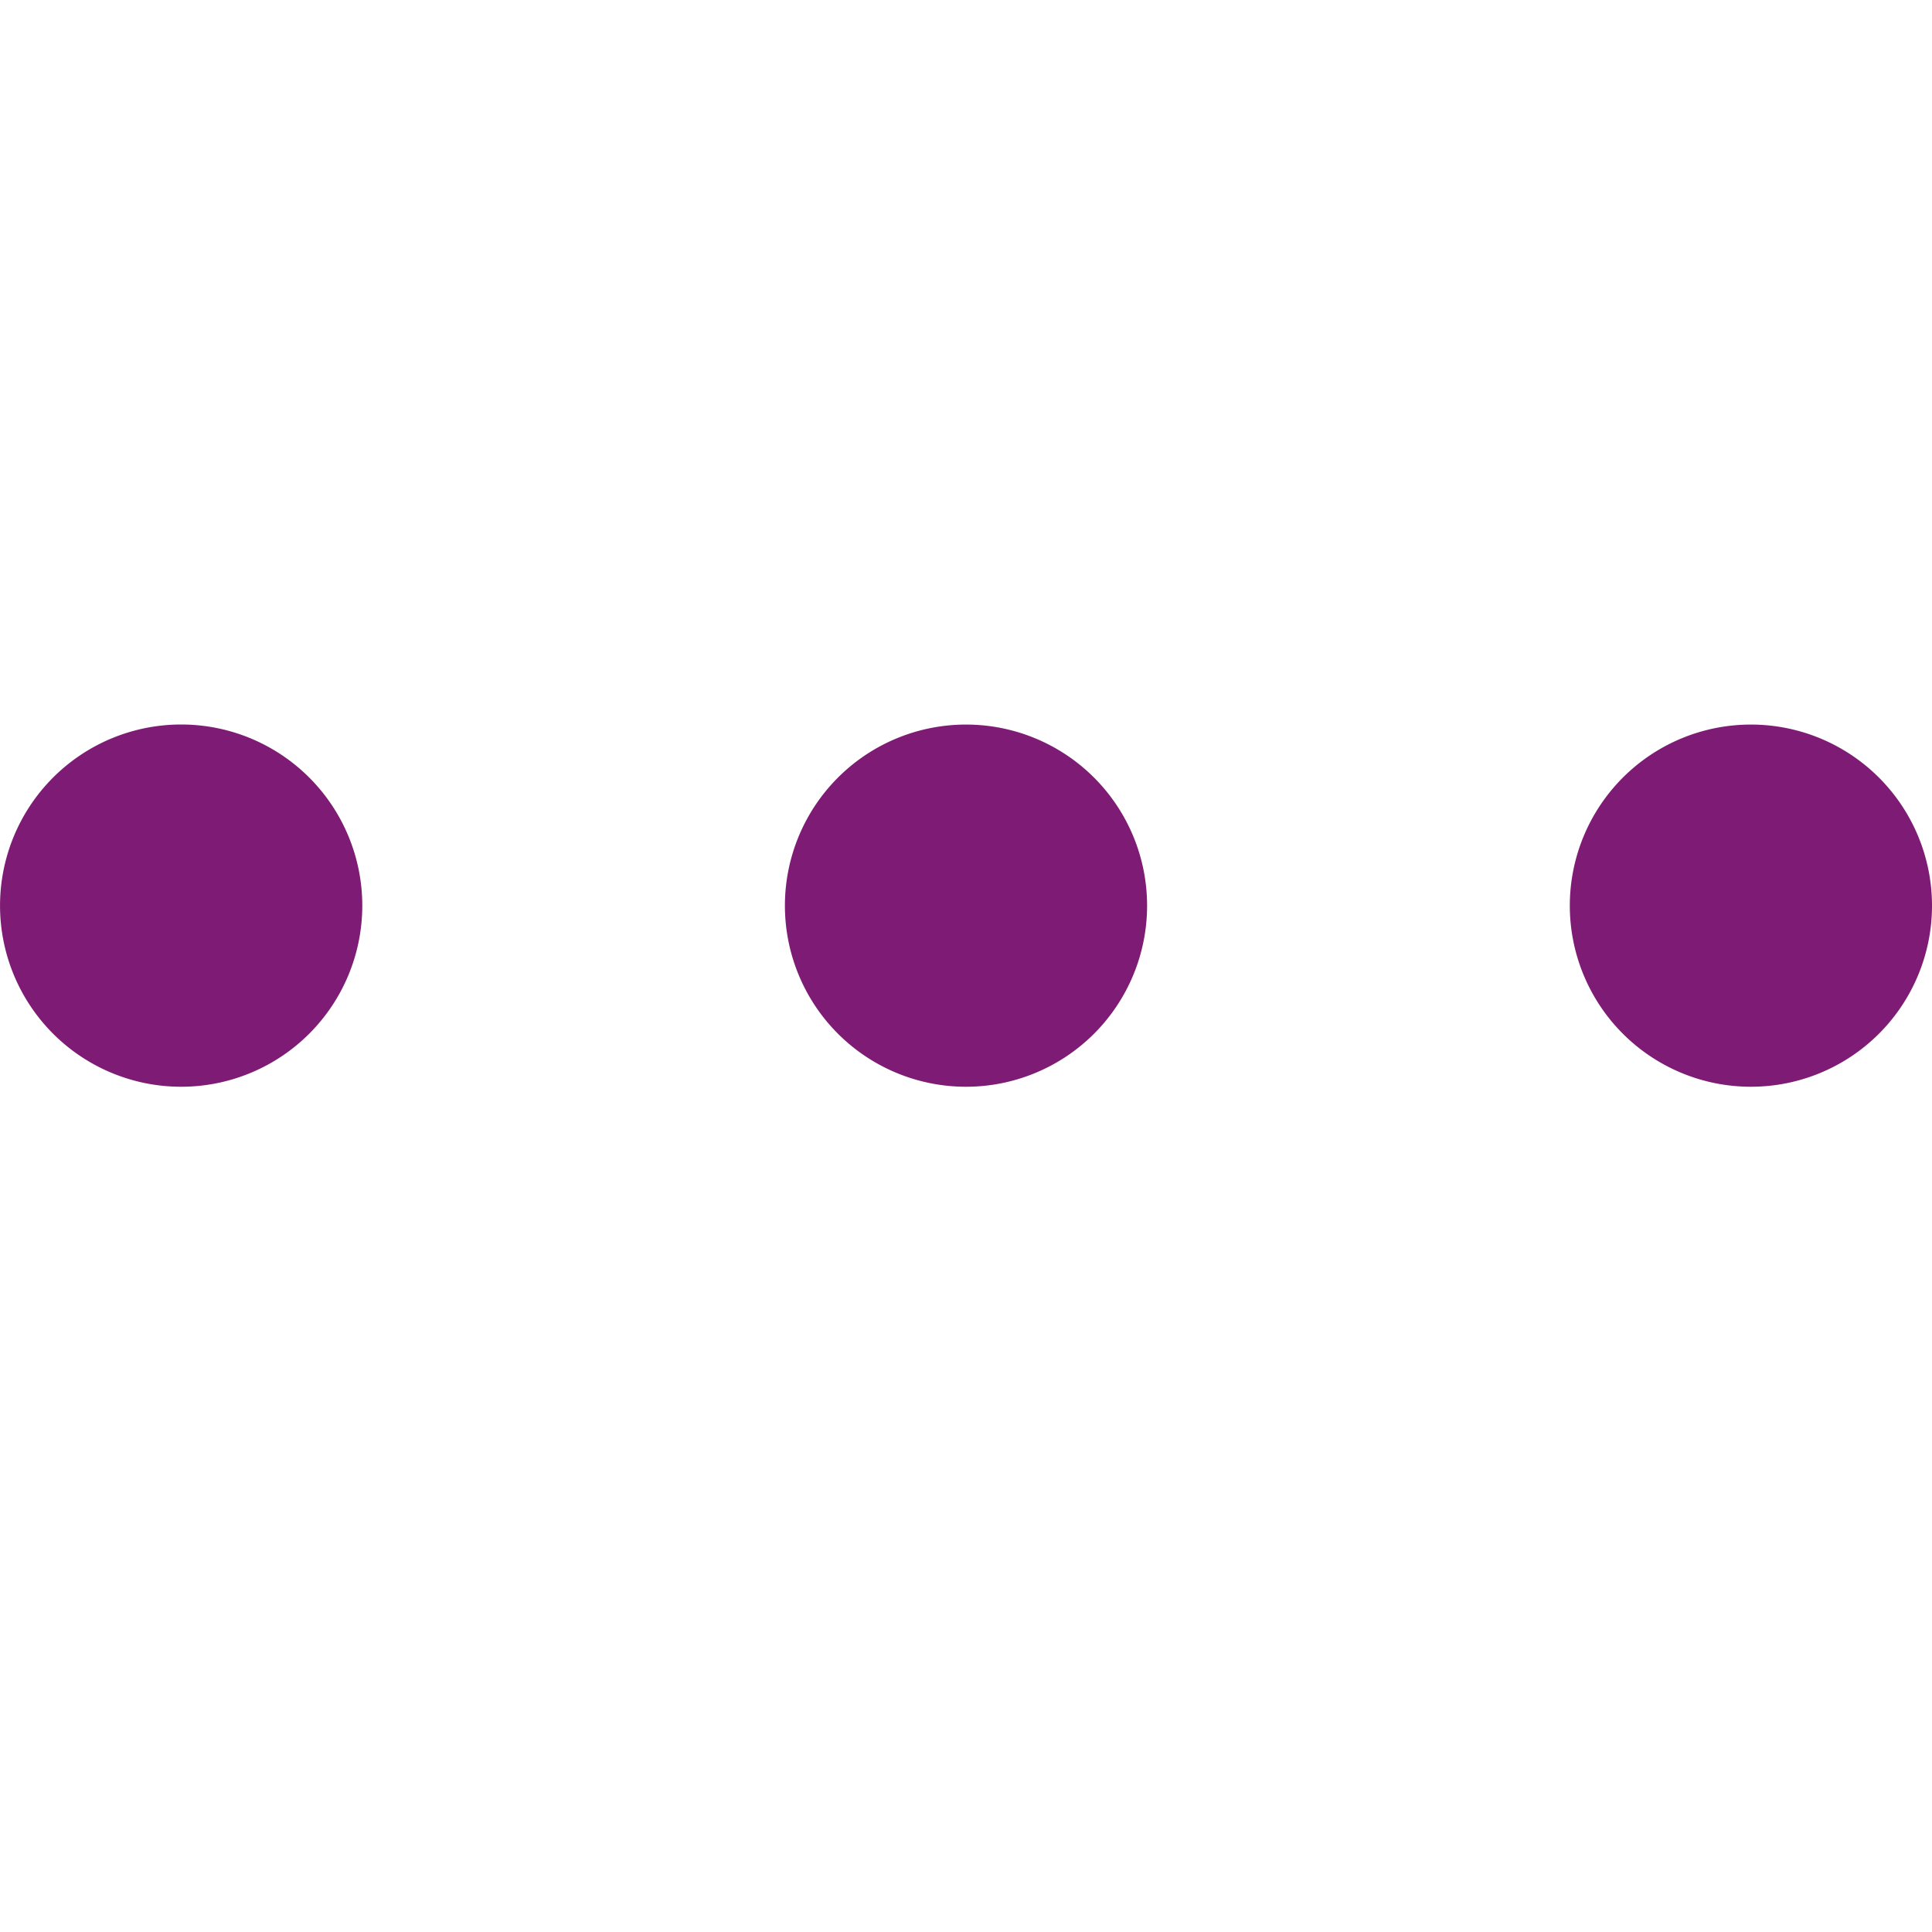 <svg xmlns="http://www.w3.org/2000/svg" width="30" height="30" fill="none"><path fill="#7E1B75" d="M15 16.875a2.812 2.812 0 1 0 0-5.624 2.812 2.812 0 0 0 0 5.624m-12.187 0a2.812 2.812 0 1 0 0-5.625 2.812 2.812 0 0 0 0 5.625m24.375 0a2.812 2.812 0 1 0 0-5.624 2.812 2.812 0 0 0 0 5.624"/></svg>